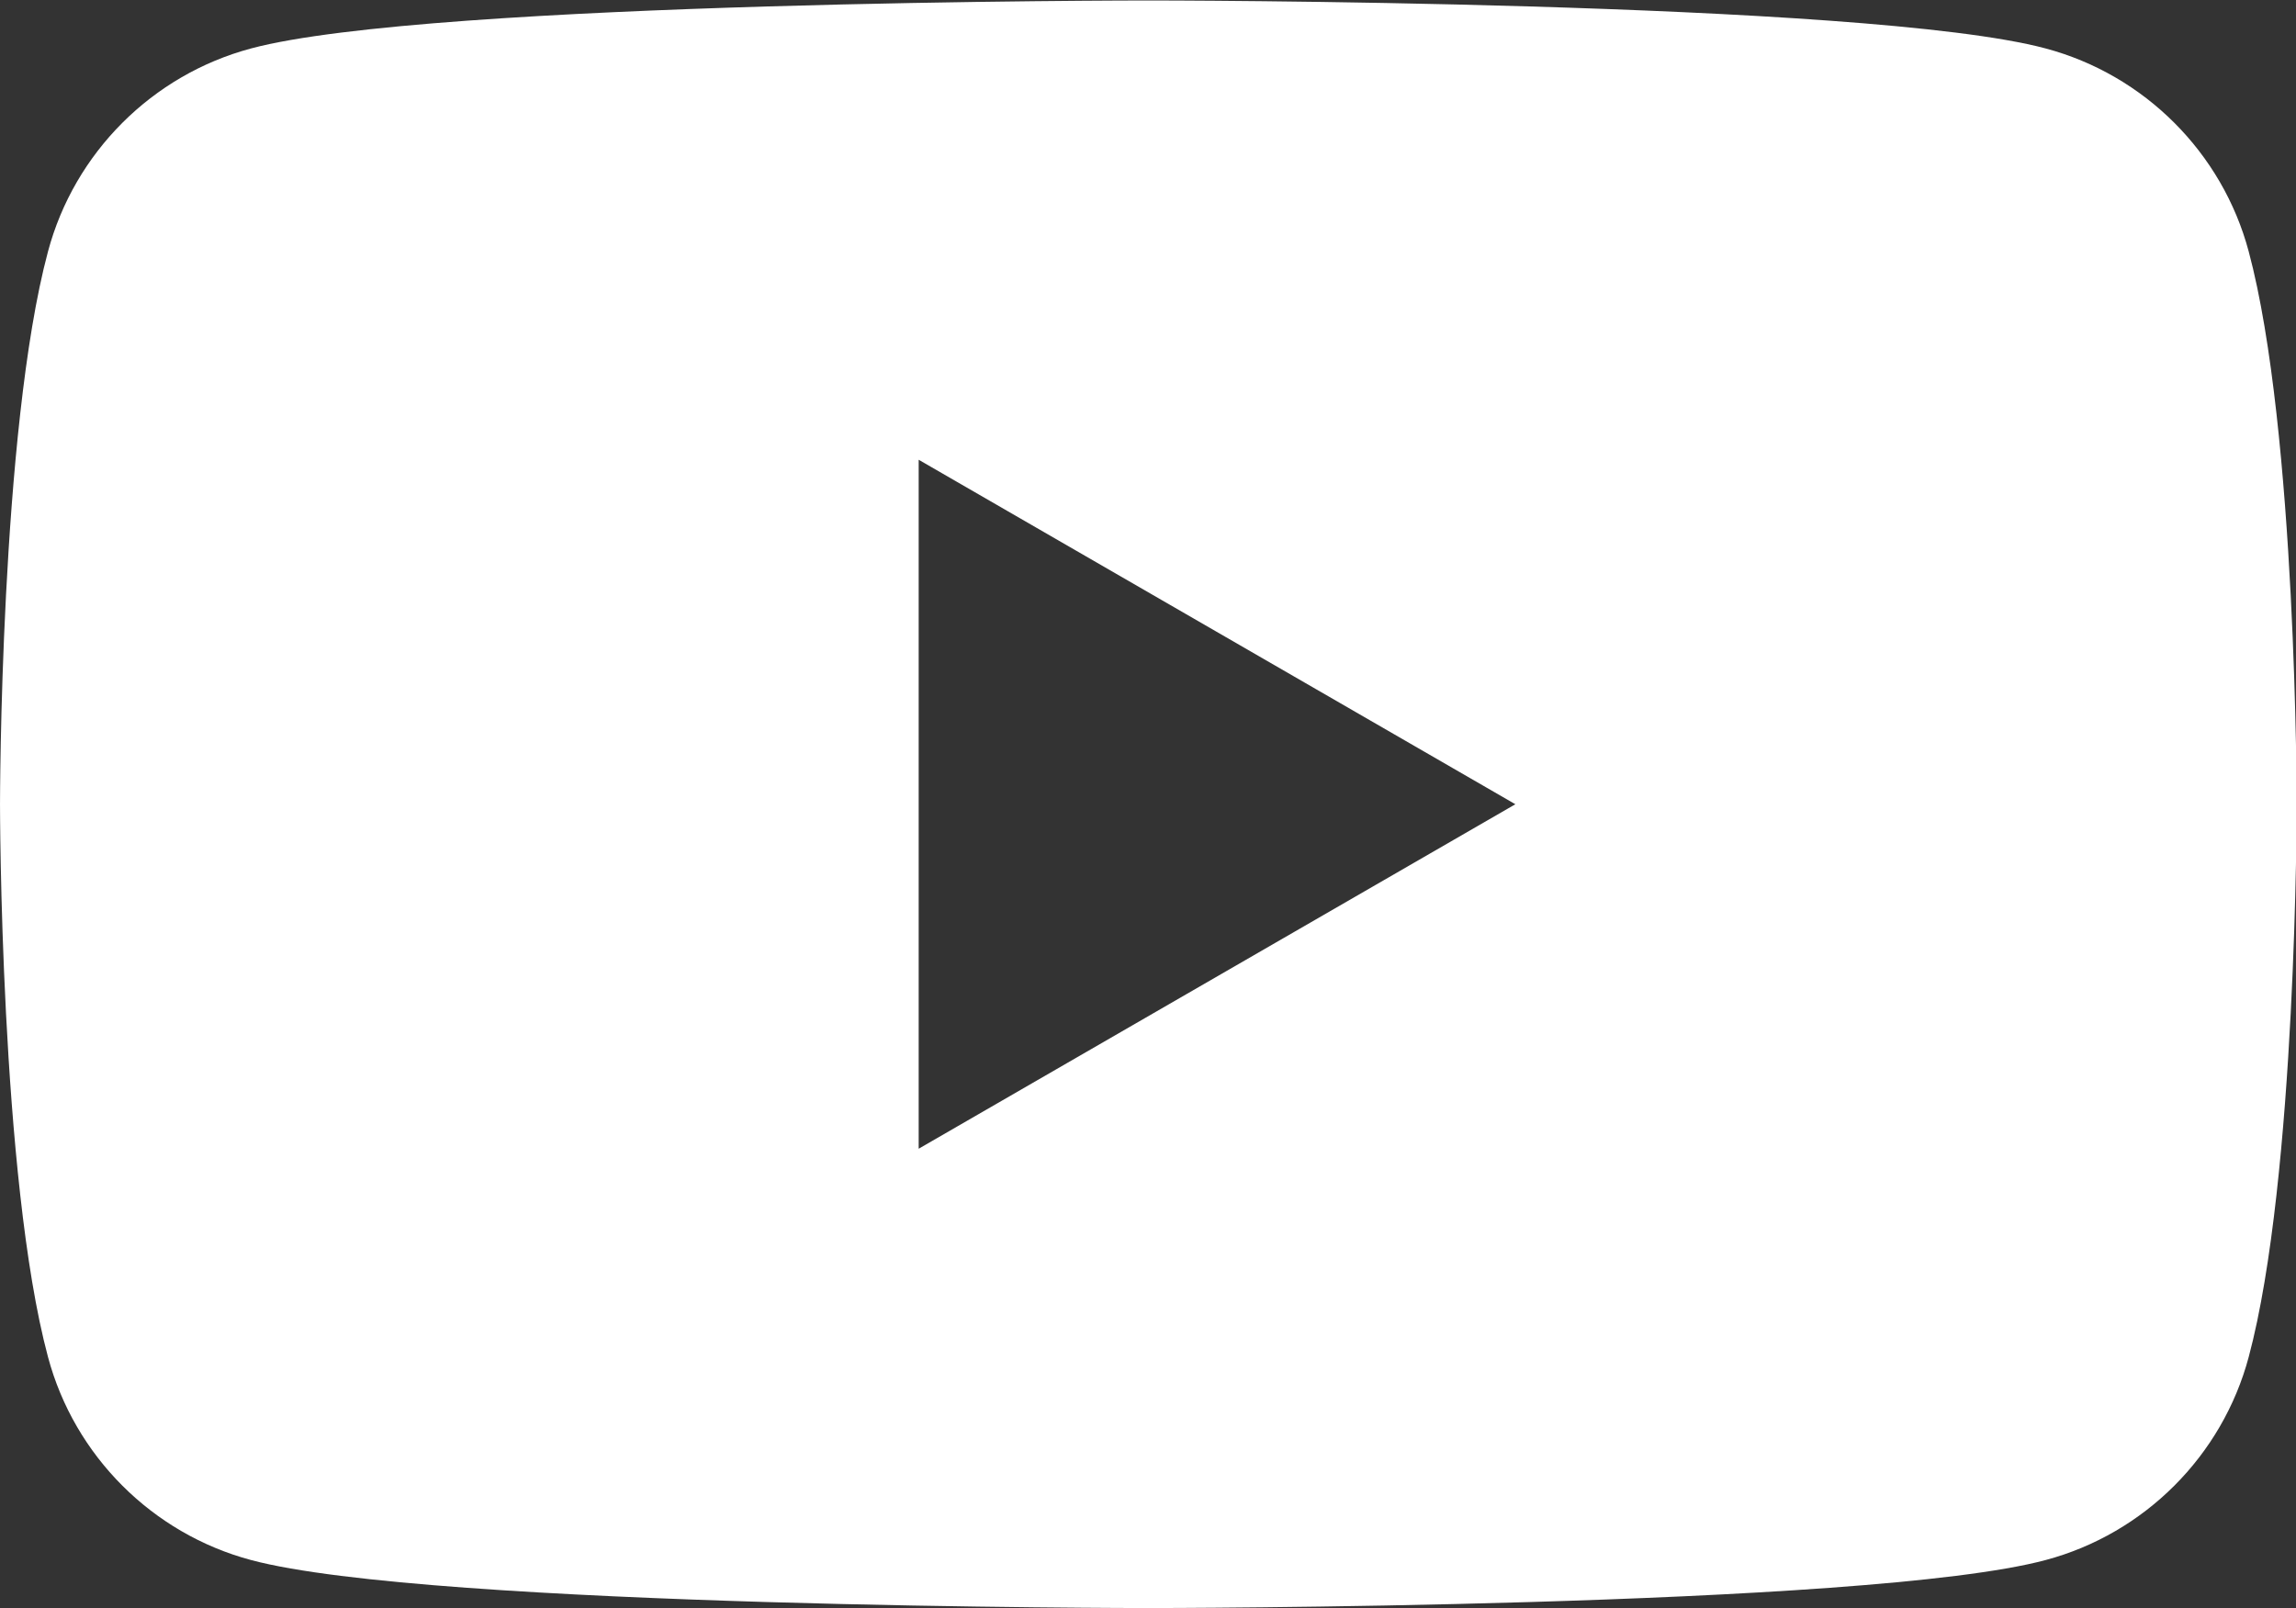 <svg width="161.89" height="113.39" version="1.1" viewBox="0 0 161.89 113.39" xml:space="preserve" xmlns="http://www.w3.org/2000/svg" xmlns:cc="http://creativecommons.org/ns#" xmlns:dc="http://purl.org/dc/elements/1.1/" xmlns:rdf="http://www.w3.org/1999/02/22-rdf-syntax-ns#"><rect x="0" y="0" width="161.89" height="113.39" fill="#333333" stroke="none"/><g transform="matrix(1.333 0 0 -1.333 0 113.39)"><g transform="scale(.1)"><path d="m485.94 242.97v364.46l315.62-182.23zm703.52 474.64c-13.97 52.266-55.13 93.434-107.4 107.4-94.744 25.387-474.64 25.387-474.64 25.387s-379.89 0-474.63-25.387c-52.266-13.969-93.434-55.137-107.4-107.4-25.387-94.742-25.387-292.41-25.387-292.41s0-197.67 25.387-292.41c13.969-52.262 55.137-93.434 107.4-107.4 94.742-25.395 474.63-25.395 474.63-25.395s379.89 0 474.64 25.395c52.27 13.965 93.43 55.137 107.4 107.4 25.39 94.738 25.39 292.41 25.39 292.41s0 197.66-25.39 292.41" style="fill:#fff"/></g></g></svg>
